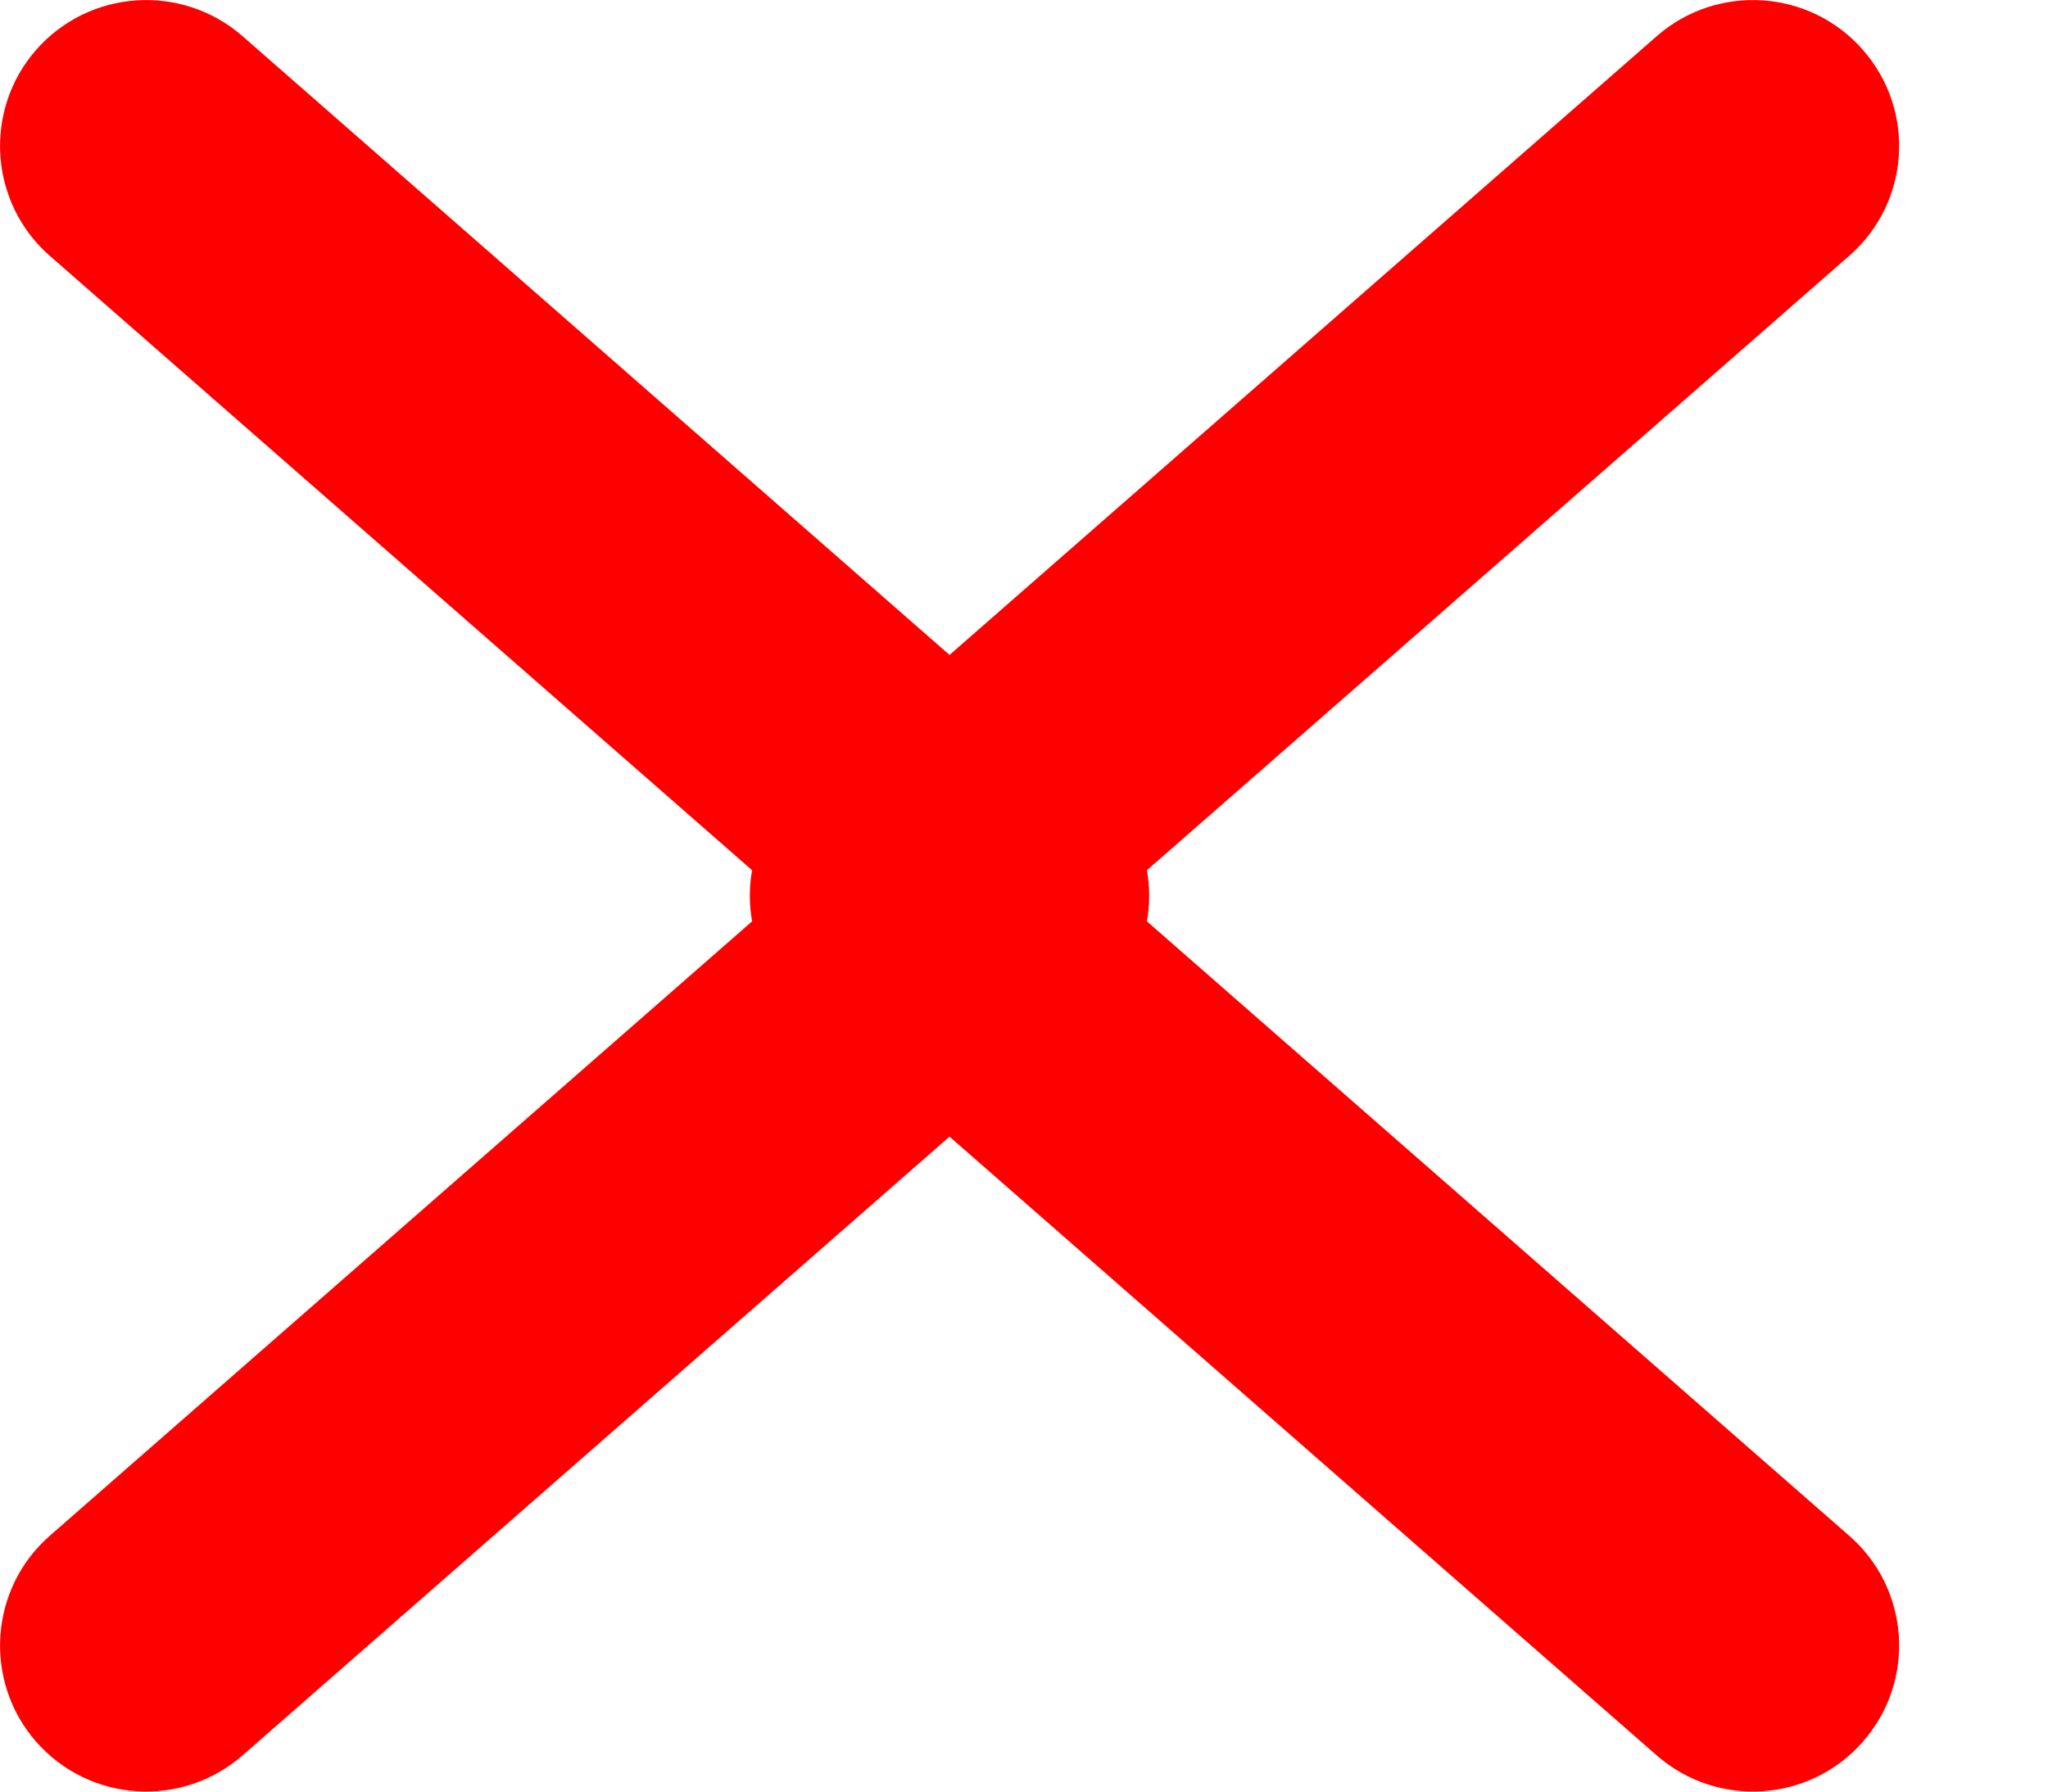 <svg width="8" height="7" viewBox="0 0 8 7" fill="none" xmlns="http://www.w3.org/2000/svg">
<path fill-rule="evenodd" clip-rule="evenodd" d="M7.277 0.195C7.485 0.432 7.461 0.793 7.223 1L4.366 3.5L7.223 6C7.461 6.207 7.485 6.568 7.277 6.805C7.07 7.042 6.709 7.066 6.472 6.859L3.124 3.929C3 3.821 2.929 3.665 2.929 3.5C2.929 3.335 3 3.179 3.124 3.071L6.472 0.141C6.709 -0.066 7.07 -0.042 7.277 0.195Z" fill="#FF0000"/>
<path fill-rule="evenodd" clip-rule="evenodd" d="M0.141 0.195C-0.066 0.432 -0.042 0.793 0.195 1L3.052 3.5L0.195 6C-0.042 6.207 -0.066 6.568 0.141 6.805C0.349 7.042 0.709 7.066 0.947 6.859L4.294 3.929C4.418 3.821 4.489 3.665 4.489 3.5C4.489 3.335 4.418 3.179 4.294 3.071L0.947 0.141C0.709 -0.066 0.349 -0.042 0.141 0.195Z" fill="#FF0000"/>
</svg>
